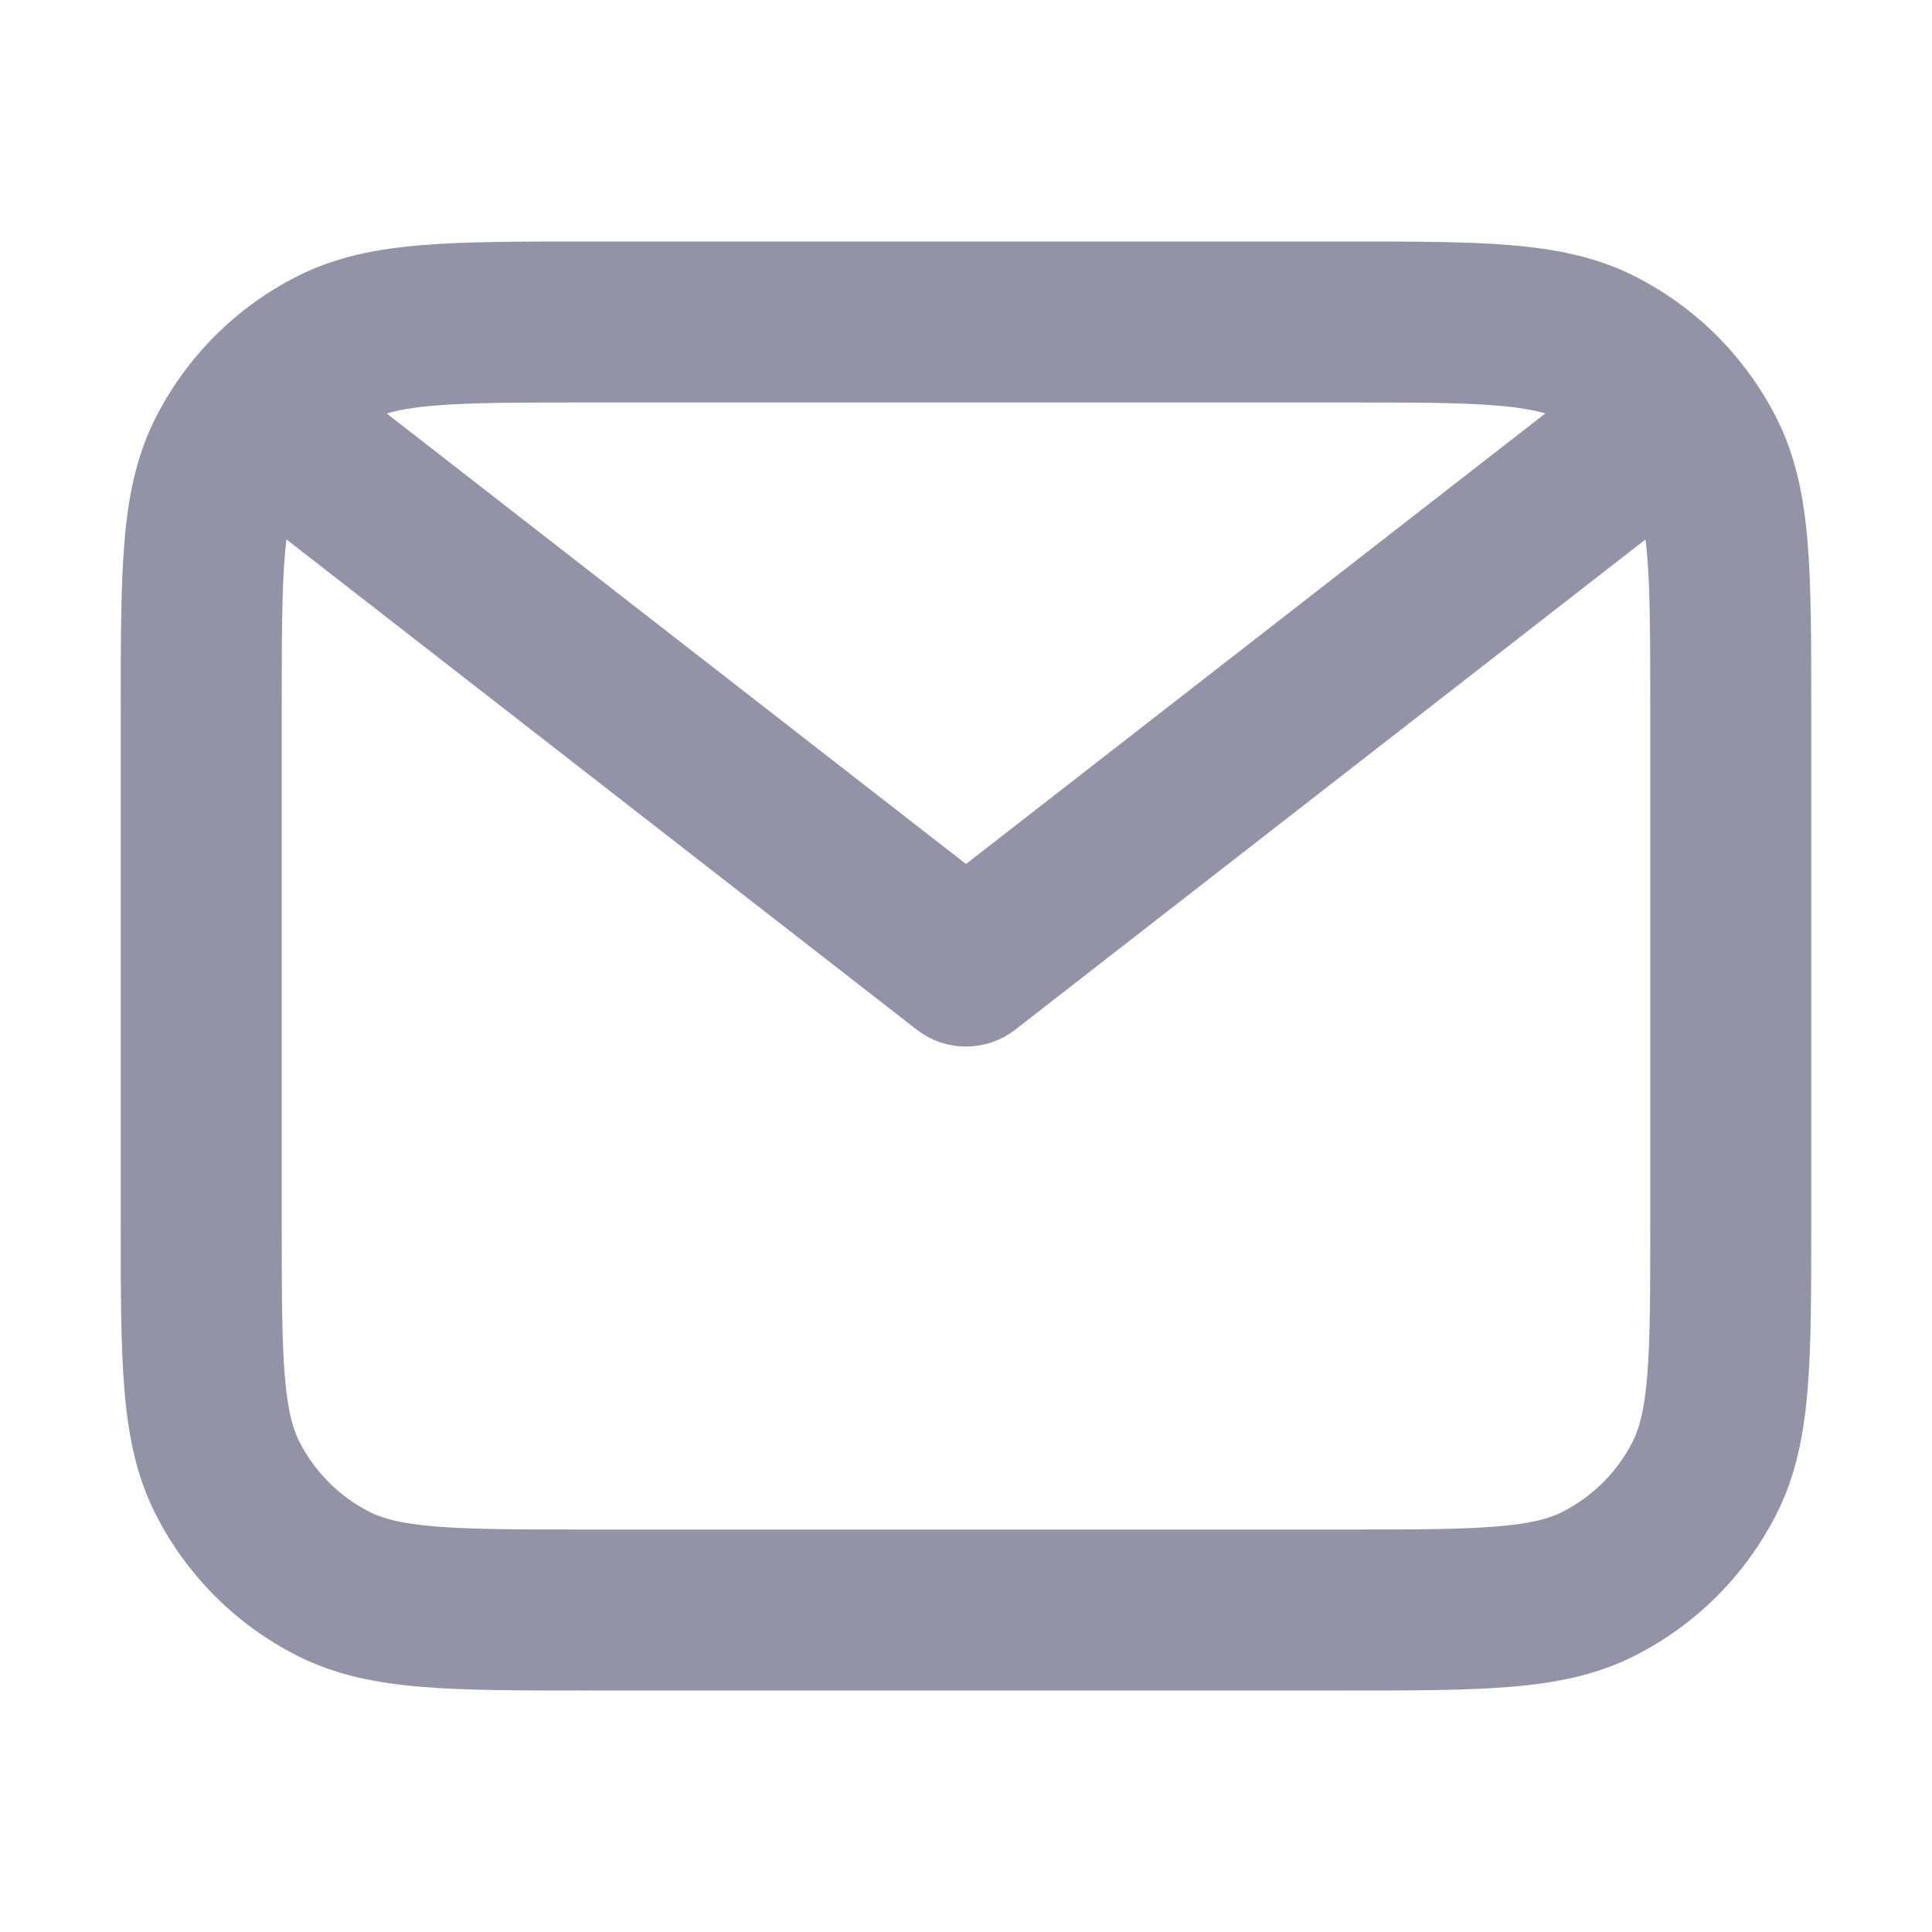 <svg width="28" height="28" viewBox="0 0 28 28" fill="none" xmlns="http://www.w3.org/2000/svg">
<g clip-path="url(#clip0)">
<path fill-rule="evenodd" clip-rule="evenodd" d="M19.532 3.5H8.468H8.468C7.529 3.5 6.754 3.5 6.123 3.552C5.467 3.605 4.864 3.72 4.298 4.009C3.42 4.456 2.706 5.17 2.259 6.048C1.97 6.614 1.855 7.217 1.802 7.873C1.75 8.504 1.75 9.279 1.75 10.219V10.219V17.782V17.782C1.75 18.721 1.75 19.496 1.802 20.127C1.855 20.783 1.97 21.386 2.259 21.952C2.706 22.83 3.42 23.544 4.298 23.991C4.864 24.28 5.467 24.395 6.123 24.448C6.754 24.5 7.529 24.5 8.468 24.5H19.532C20.471 24.5 21.246 24.5 21.877 24.448C22.533 24.395 23.136 24.28 23.702 23.991C24.58 23.544 25.294 22.83 25.741 21.952C26.03 21.386 26.145 20.783 26.198 20.127C26.25 19.496 26.25 18.721 26.25 17.782V10.219C26.25 9.279 26.25 8.504 26.198 7.873C26.145 7.217 26.03 6.614 25.741 6.048C25.294 5.17 24.58 4.456 23.702 4.009C23.136 3.72 22.533 3.605 21.877 3.552C21.246 3.5 20.471 3.5 19.532 3.5H19.532ZM5.604 5.992C5.77 5.943 5.992 5.903 6.313 5.877C6.838 5.834 7.517 5.833 8.517 5.833H19.483C20.483 5.833 21.162 5.834 21.687 5.877C22.008 5.903 22.23 5.943 22.396 5.992L14 12.522L5.604 5.992ZM4.152 7.818C4.143 7.893 4.134 7.974 4.127 8.063C4.084 8.588 4.083 9.267 4.083 10.267V17.733C4.083 18.733 4.084 19.412 4.127 19.937C4.169 20.449 4.245 20.71 4.338 20.893C4.561 21.332 4.918 21.689 5.357 21.912C5.54 22.005 5.801 22.081 6.313 22.123C6.838 22.166 7.517 22.167 8.517 22.167H19.483C20.483 22.167 21.162 22.166 21.687 22.123C22.199 22.081 22.46 22.005 22.643 21.912C23.082 21.689 23.439 21.332 23.662 20.893C23.755 20.71 23.831 20.449 23.873 19.937C23.916 19.412 23.917 18.733 23.917 17.733V10.267C23.917 9.267 23.916 8.588 23.873 8.063C23.866 7.974 23.857 7.893 23.848 7.818L14.716 14.921C14.295 15.249 13.705 15.249 13.284 14.921L4.152 7.818Z" fill="#9393A7"/>
</g>
<defs>
<clipPath id="clip0">
<rect width="28" height="28" fill="white"/>
</clipPath>
</defs>
</svg>
